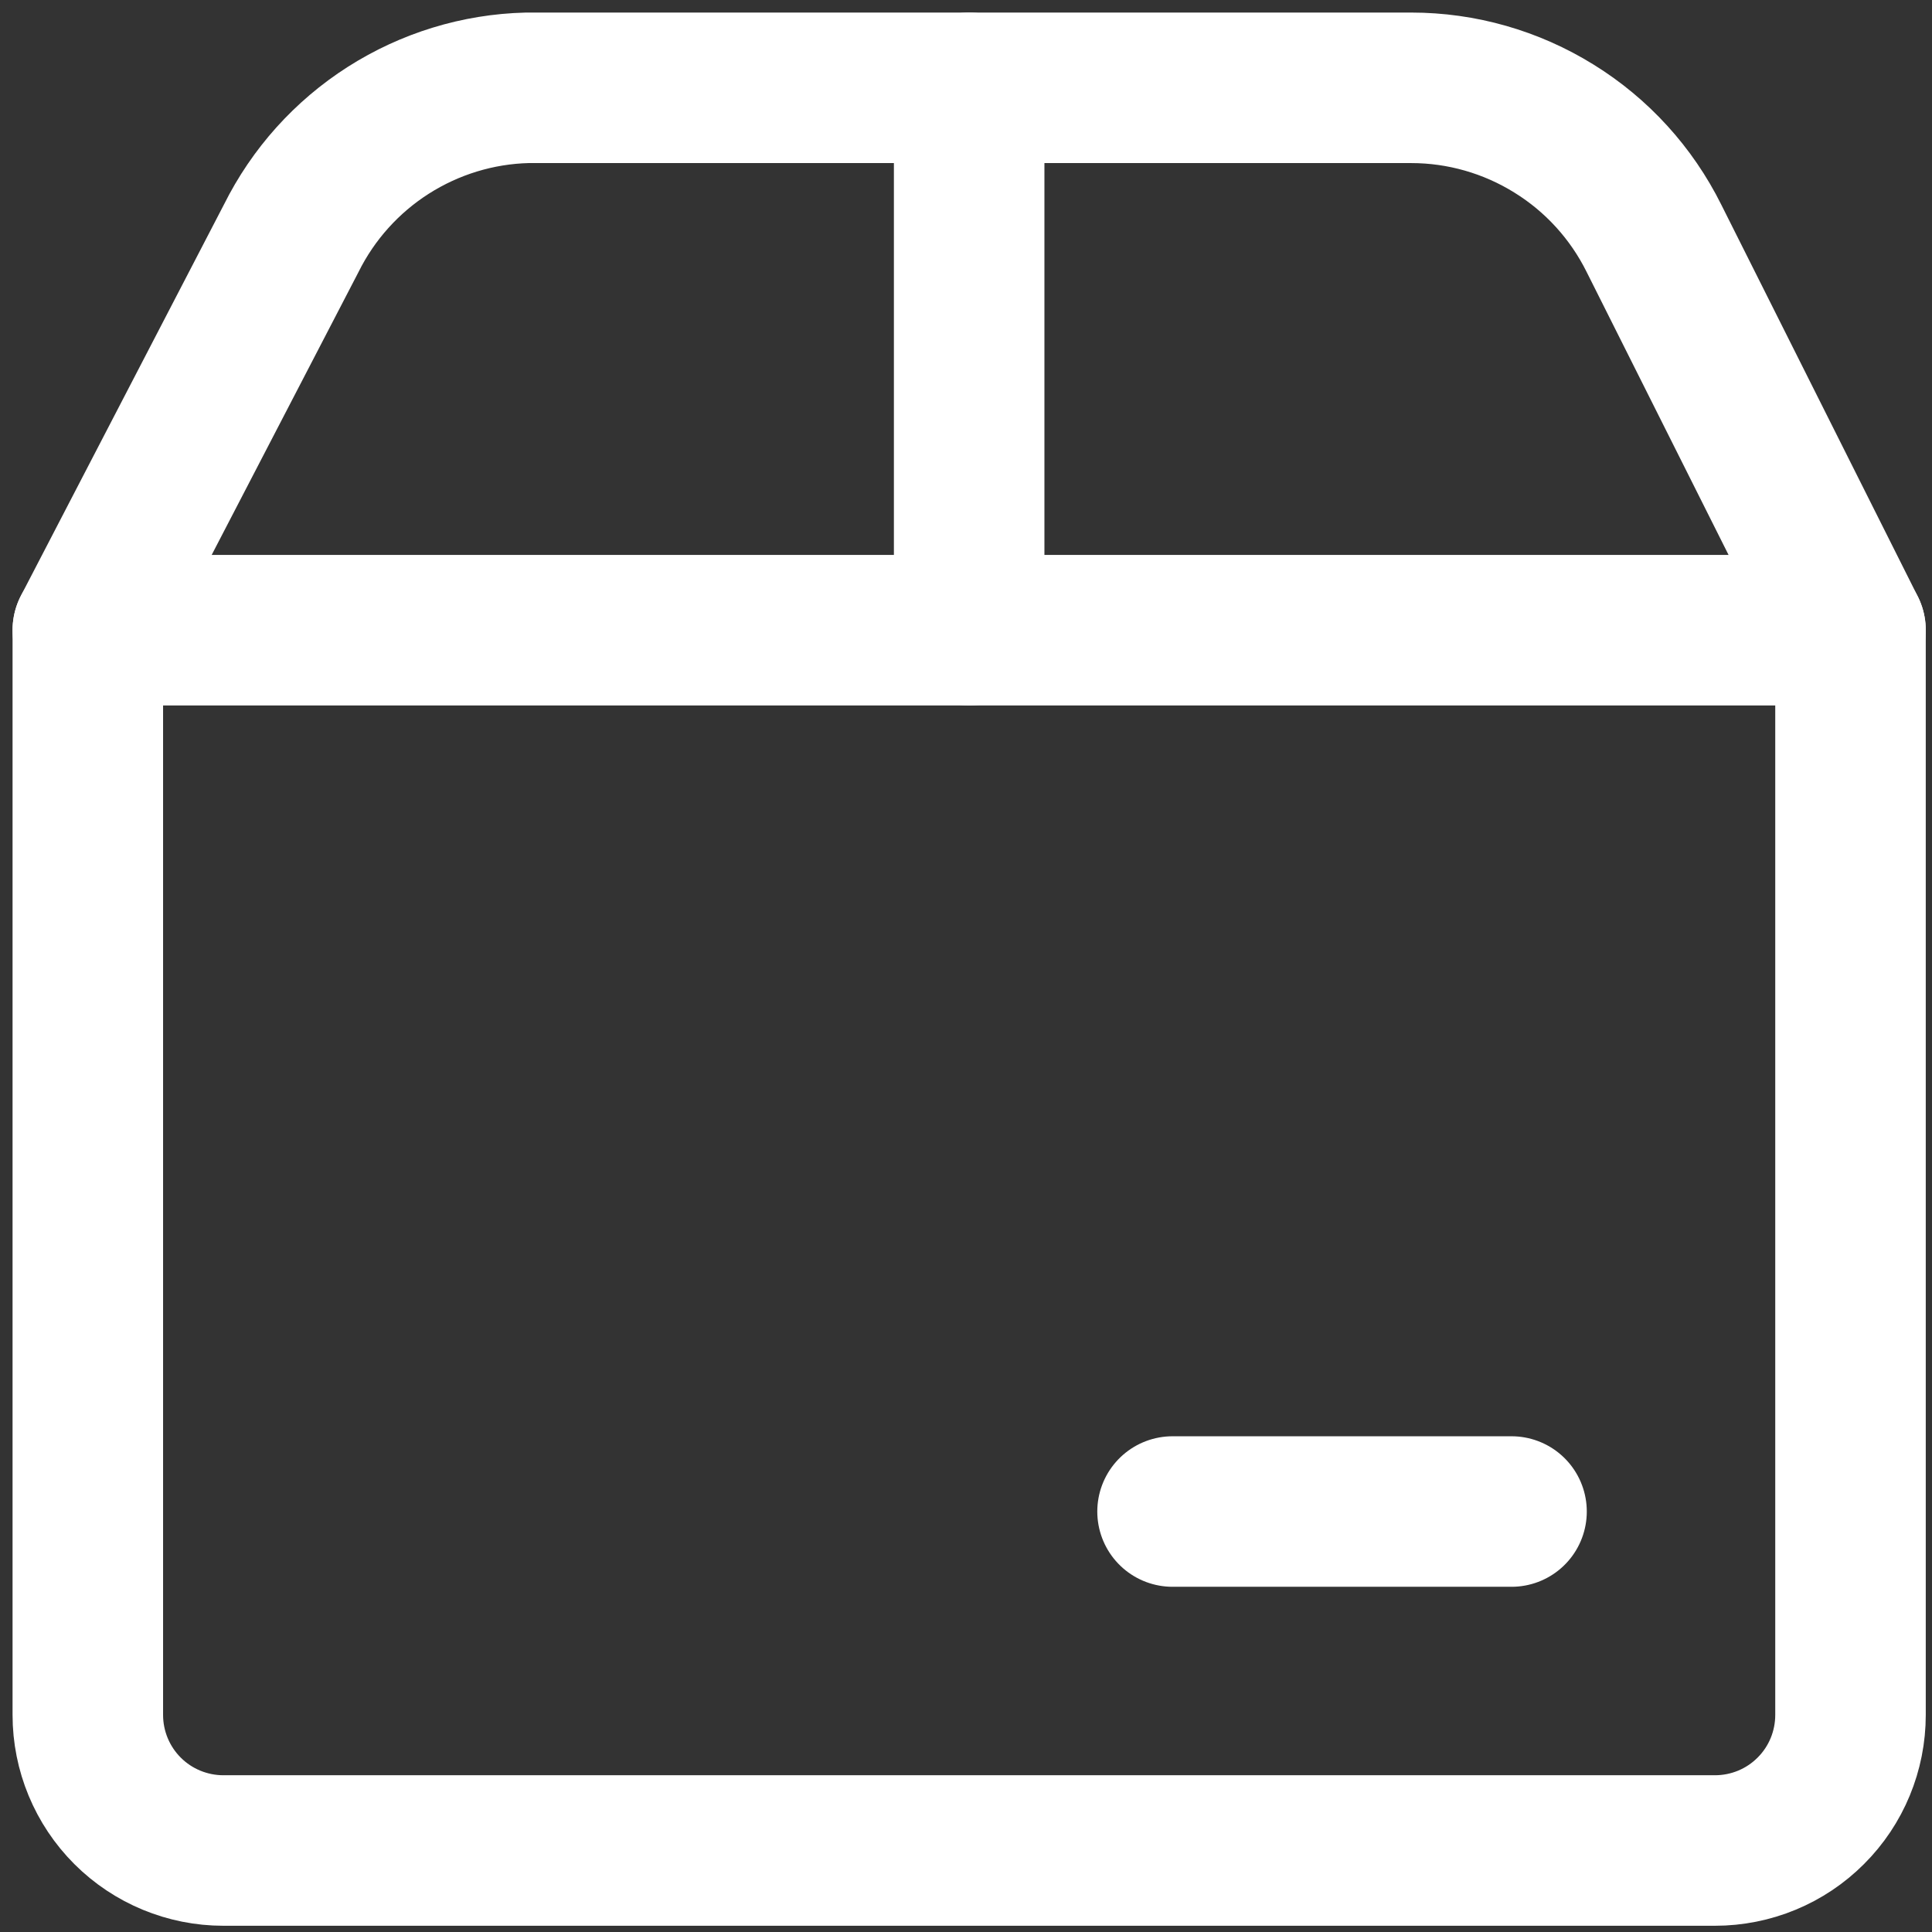 <svg width="22" height="22" viewBox="0 0 22 22" fill="none" xmlns="http://www.w3.org/2000/svg">
<rect x="0" y="0" width="22" height="22" fill="#333333" stroke="none"/>
<path d="M11.036 1V7.176" stroke="white" stroke-width="1.714" stroke-linecap="round" stroke-linejoin="round"/>
<path d="M13.352 17.212H17.212" stroke="white" stroke-width="1.714" stroke-linecap="round" stroke-linejoin="round"/>
<path d="M1 7.176H21.072V19.528C21.072 19.938 20.91 20.331 20.62 20.62C20.331 20.91 19.938 21.072 19.528 21.072H2.544C2.135 21.072 1.742 20.91 1.452 20.62C1.163 20.331 1 19.938 1 19.528V7.176Z" stroke="white" stroke-width="1.714" stroke-linecap="round" stroke-linejoin="round"/>
<path d="M1 7.176L3.316 2.714C3.566 2.211 3.948 1.786 4.421 1.484C4.895 1.182 5.441 1.014 6.003 1H16.07C16.644 1 17.207 1.161 17.695 1.464C18.184 1.766 18.578 2.199 18.834 2.714L21.072 7.176" stroke="white" stroke-width="1.714" stroke-linecap="round" stroke-linejoin="round"/>
</svg>
